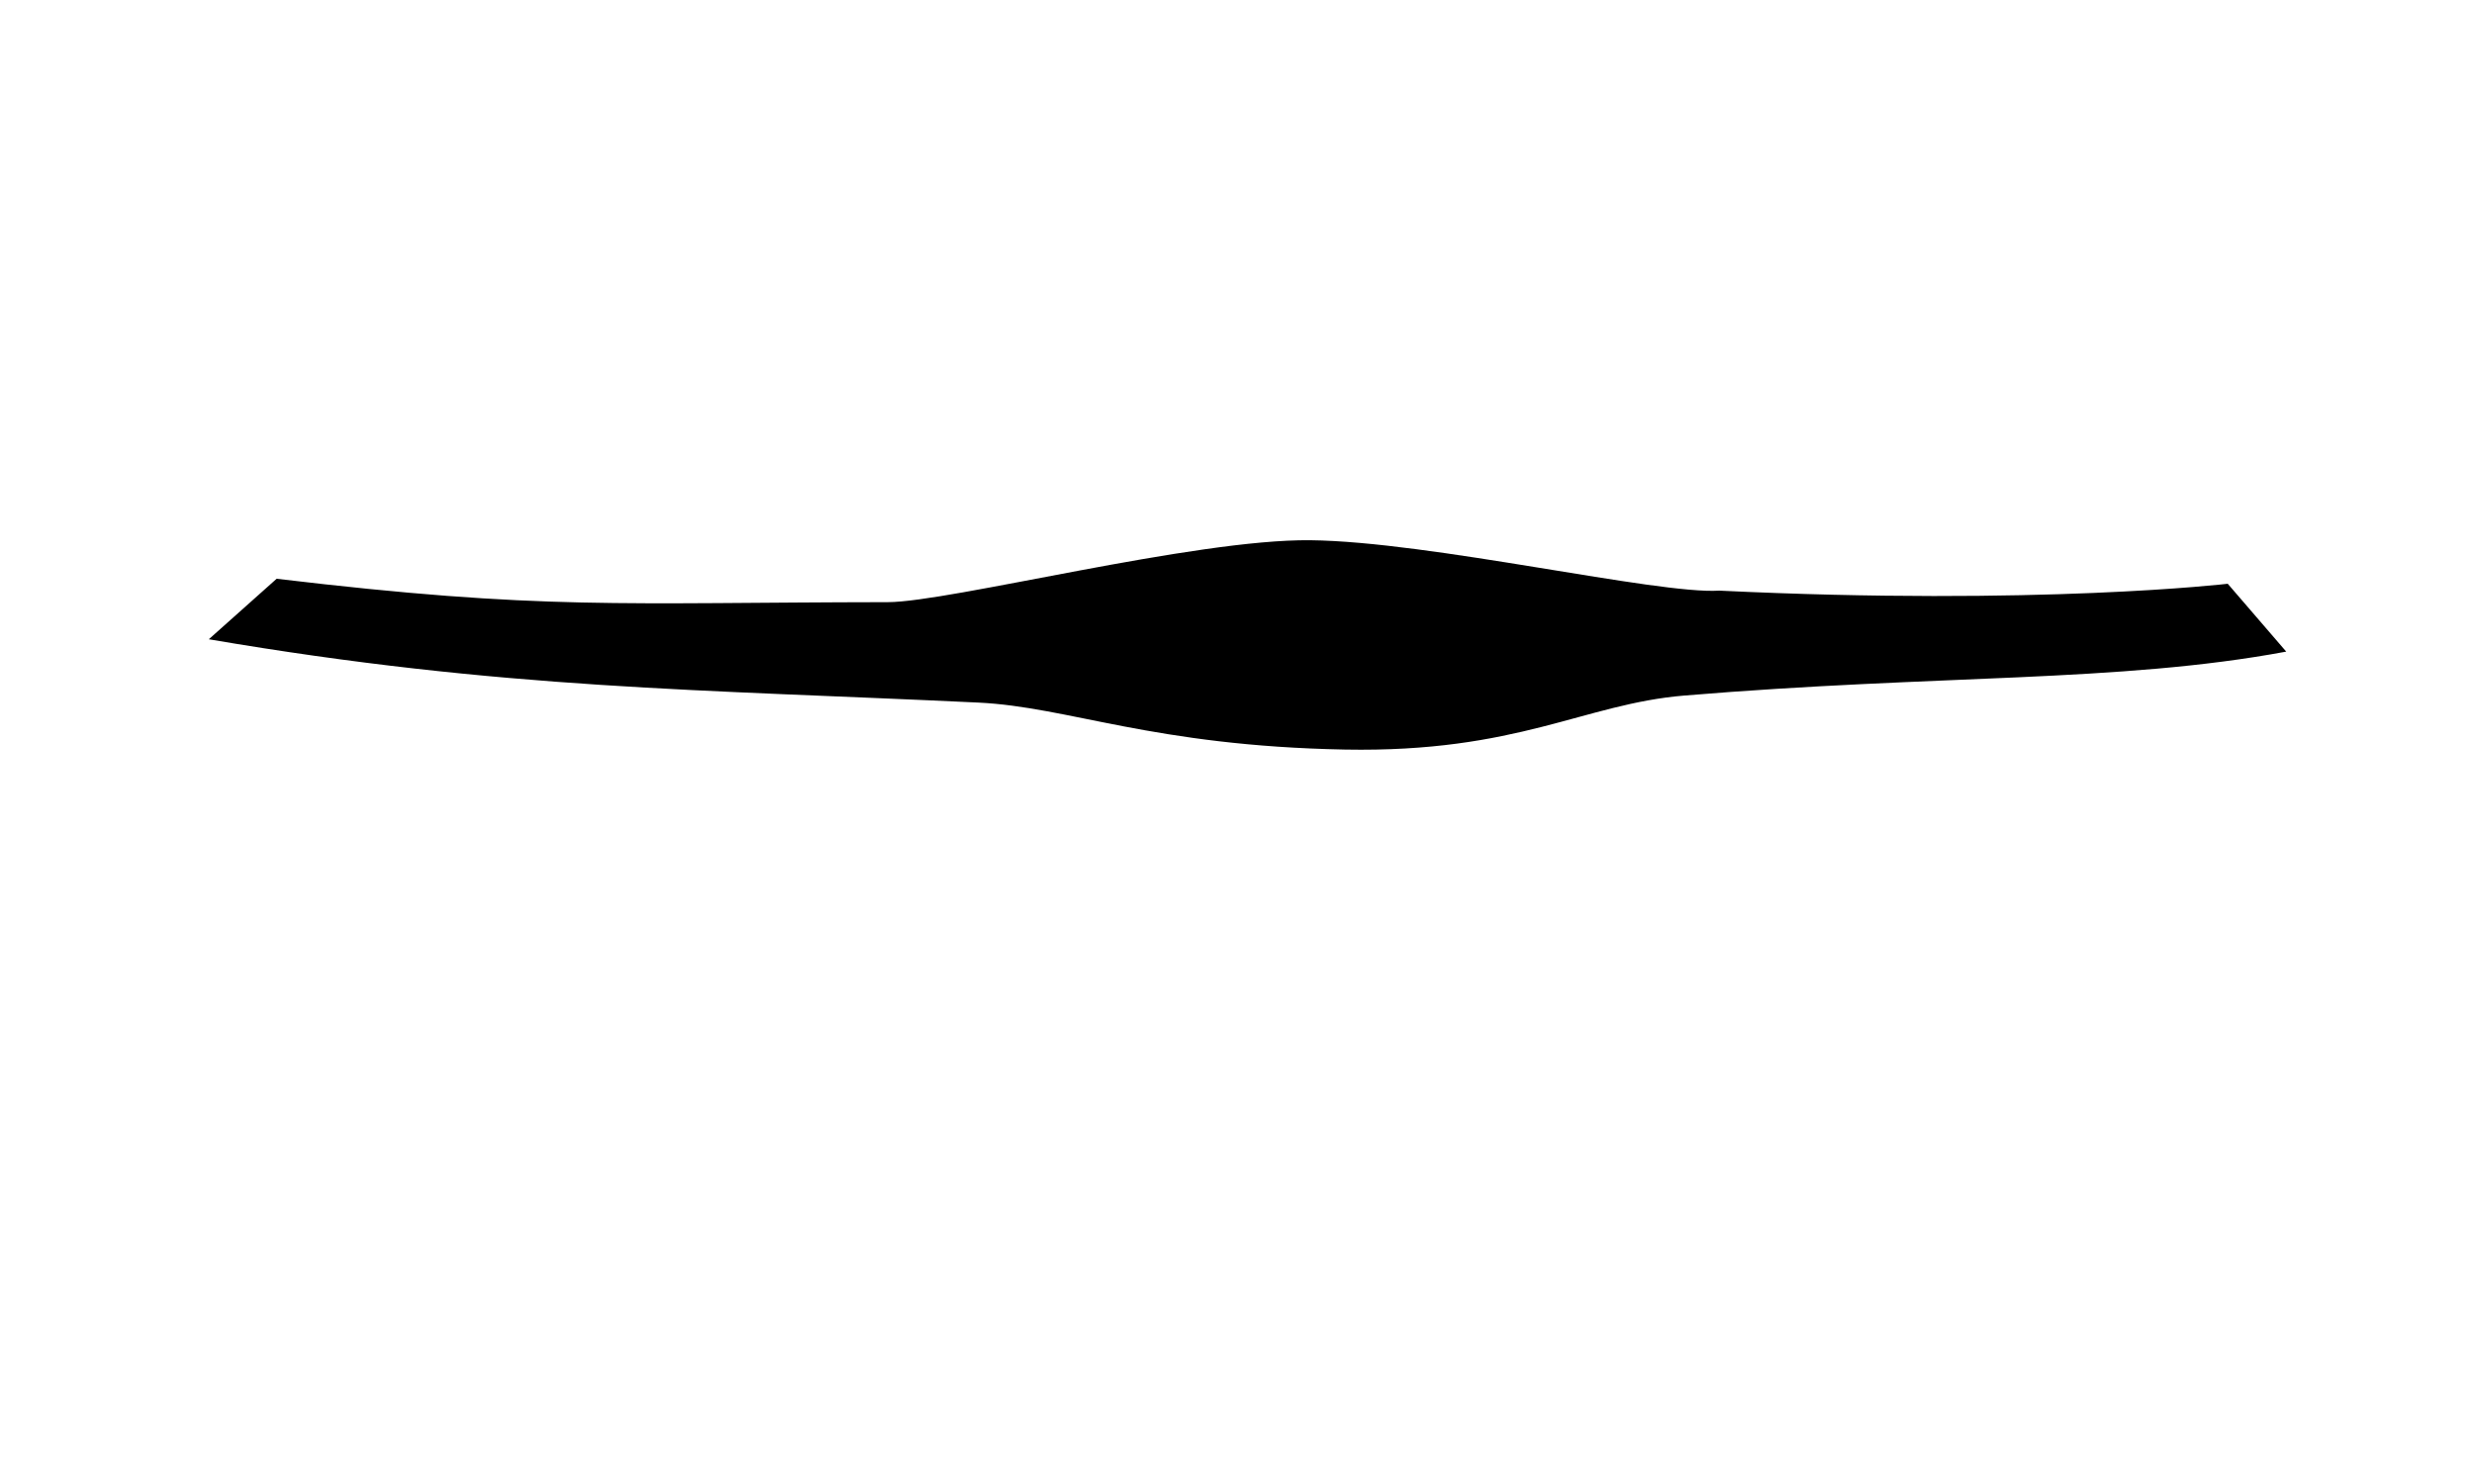 <?xml version="1.0" encoding="UTF-8" standalone="no"?>
<!-- Created with Inkscape (http://www.inkscape.org/) -->

<svg
   xmlns:dc="http://purl.org/dc/elements/1.1/"
   xmlns:cc="http://creativecommons.org/ns#"
   xmlns:rdf="http://www.w3.org/1999/02/22-rdf-syntax-ns#"
   xmlns:svg="http://www.w3.org/2000/svg"
   xmlns="http://www.w3.org/2000/svg"
   xmlns:sodipodi="http://sodipodi.sourceforge.net/DTD/sodipodi-0.dtd"
   xmlns:inkscape="http://www.inkscape.org/namespaces/inkscape"
   width="50"
   height="30"
   id="svg4873"
   version="1.1"
   inkscape:version="0.48.0 r9654"
   sodipodi:docname="body-mouth1.svg"
   inkscape:export-filename="/Users/aaxe/Documents/moralife/img/ml-graphics-sadtongue.png"
   inkscape:export-xdpi="90"
   inkscape:export-ydpi="90"
   style="display:inline">
  <defs
     id="defs4875">
    <linearGradient
       inkscape:collect="always"
       id="linearGradientLipsSadOpenAlt1-0"
       x1="28.559"
       y1="0.778"
       x2="26.707"
       y2="23.331"
       gradientUnits="userSpaceOnUse"
       gradientTransform="matrix(1,0,0,1.202,-0.427,-3.496)">
      <stop
         style="stop-color:#000000;stop-opacity:1;"
         offset="0"
         id="stop6432" />
      <stop
         style="stop-color:#000000;stop-opacity:0;"
         offset="1"
         id="stop6434" />
    </linearGradient>
    <linearGradient
       inkscape:collect="always"
       id="linearGradientLipsSadShock-0"
       x1="28.543"
       y1="1.078"
       x2="25.322"
       y2="22.347"
       gradientUnits="userSpaceOnUse"
       gradientTransform="matrix(1,0,0,1.087,0,-0.959)">
      <stop
         style="stop-color:#000000;stop-opacity:1;"
         offset="0"
         id="stop19" />
      <stop
         style="stop-color:#000000;stop-opacity:0;"
         offset="1"
         id="stop21" />
    </linearGradient>
    <linearGradient
       inkscape:collect="always"
       id="linearGradientLipsSadOpen-0"
       x1="30.611"
       y1="1.016"
       x2="28.435"
       y2="16.42"
       gradientUnits="userSpaceOnUse"
       gradientTransform="matrix(1,0,0,1.131,0,-2.865)">
      <stop
         style="stop-color:#000000;stop-opacity:1;"
         offset="0"
         id="stop3814" />
      <stop
         style="stop-color:#000000;stop-opacity:0;"
         offset="1"
         id="stop3816" />
    </linearGradient>
    <linearGradient
       inkscape:collect="always"
       id="linearGradientLipsHappyOpen-0"
       x1="25.616"
       y1="0.555"
       x2="25.616"
       y2="22.159"
       gradientUnits="userSpaceOnUse"
       gradientTransform="matrix(1.058,0,0,1.375,-1.66,-4.815)">
      <stop
         style="stop-color:#000000;stop-opacity:1;"
         offset="0"
         id="stop4112" />
      <stop
         style="stop-color:#000000;stop-opacity:0;"
         offset="1"
         id="stop4114" />
    </linearGradient>
    <linearGradient
       inkscape:collect="always"
       id="linearGradientLipsHappyOpenAlt1-0"
       x1="25.125"
       y1="2.757"
       x2="21.925"
       y2="23.158"
       gradientUnits="userSpaceOnUse"
       gradientTransform="matrix(1,0,0,1.411,0,-6.99)">
      <stop
         style="stop-color:#000000;stop-opacity:1;"
         offset="0"
         id="stop4230" />
      <stop
         style="stop-color:#000000;stop-opacity:0;"
         offset="1"
         id="stop4232" />
    </linearGradient>
    <linearGradient
       inkscape:collect="always"
       id="linearGradientTongueHappyCenter-0"
       x1="26.492"
       y1="3.508"
       x2="26.492"
       y2="24.418"
       gradientUnits="userSpaceOnUse">
      <stop
         style="stop-color:#000000;stop-opacity:1;"
         offset="0"
         id="stop4353" />
      <stop
         style="stop-color:#000000;stop-opacity:0;"
         offset="1"
         id="stop4355" />
    </linearGradient>
    <linearGradient
       inkscape:collect="always"
       id="linearGradientTongueHappyRight-0"
       x1="16.589"
       y1="11.079"
       x2="11.746"
       y2="17.92"
       gradientUnits="userSpaceOnUse">
      <stop
         style="stop-color:#000000;stop-opacity:1;"
         offset="0"
         id="stop4383" />
      <stop
         style="stop-color:#000000;stop-opacity:0;"
         offset="1"
         id="stop4385" />
    </linearGradient>
    <linearGradient
       inkscape:collect="always"
       id="linearGradientTongueHappyLeft-0"
       x1="32.256"
       y1="9.006"
       x2="46.556"
       y2="18.17"
       gradientUnits="userSpaceOnUse">
      <stop
         style="stop-color:#000000;stop-opacity:1;"
         offset="0"
         id="stop4413" />
      <stop
         style="stop-color:#000000;stop-opacity:0;"
         offset="1"
         id="stop4415" />
    </linearGradient>
    <linearGradient
       y2="16.011"
       x2="26.634"
       y1="1.371"
       x1="25.575"
       gradientUnits="userSpaceOnUse"
       id="linearGradientTongueSadCenter-0"
       inkscape:collect="always">
      <stop
         style="stop-color:#000000;stop-opacity:1;"
         offset="0"
         id="stop44" />
      <stop
         style="stop-color:#000000;stop-opacity:0;"
         offset="1"
         id="stop46" />
    </linearGradient>
    <linearGradient
       inkscape:collect="always"
       id="linearGradientTongueSadRight-0"
       x1="20.612"
       y1="3.35"
       x2="21.046"
       y2="15.198"
       gradientUnits="userSpaceOnUse">
      <stop
         style="stop-color:#000000;stop-opacity:1;"
         offset="0"
         id="stop4719" />
      <stop
         style="stop-color:#000000;stop-opacity:0;"
         offset="1"
         id="stop4721" />
    </linearGradient>
    <linearGradient
       inkscape:collect="always"
       id="linearGradientTongueSadLeft-0"
       x1="33.152"
       y1="4.49"
       x2="35.26"
       y2="15.714"
       gradientUnits="userSpaceOnUse">
      <stop
         style="stop-color:#000000;stop-opacity:1;"
         offset="0"
         id="stop4719-0" />
      <stop
         style="stop-color:#000000;stop-opacity:0;"
         offset="1"
         id="stop4721-2" />
    </linearGradient>
    <linearGradient
       id="linearGradientLipsHappyShock-0"
       gradientUnits="userSpaceOnUse"
       x1="28.207"
       y1="0.705"
       x2="25.388"
       y2="19.78"
       gradientTransform="matrix(1,0,0.014,1.208,-0.2,-0.84)">
      <stop
         style="stop-color:#000000;stop-opacity:1;"
         offset="0"
         id="stop3784" />
      <stop
         style="stop-color:#000000;stop-opacity:0;"
         offset="1"
         id="stop3786" />
    </linearGradient>
  </defs>
  <sodipodi:namedview
     id="base"
     pagecolor="#ffffff"
     bordercolor="#666666"
     borderopacity="1.0"
     inkscape:pageopacity="0.0"
     inkscape:pageshadow="2"
     inkscape:zoom="7.017675"
     inkscape:cx="13.399552"
     inkscape:cy="-0.78739495"
     inkscape:document-units="px"
     inkscape:current-layer="layerLipsSadShock"
     showgrid="false"
     inkscape:window-width="1024"
     inkscape:window-height="708"
     inkscape:window-x="-4"
     inkscape:window-y="-4"
     inkscape:window-maximized="1"
     showguides="true"
     inkscape:guide-bbox="true" />
  <g
     inkscape:groupmode="layer"
     id="layerTotal"
     inkscape:label="Total"
     style="display:inline">
    <g
       inkscape:groupmode="layer"
       id="layerLips"
       inkscape:label="Lips"
       style="display:inline">
      <g
         style="display:none"
         inkscape:label="LipsHappyShock"
         id="layerLipsHappyShock"
         inkscape:groupmode="layer">
        <path
           sodipodi:nodetypes="csssssccsssssssccssssssccssssc"
           id="path3038"
           d="M 25.316,4.031 C 22.398,3.937 22.633,4.533 21.371,4.775 C 20.322,4.976 19.619,4.754 18.344,5.604 C 16.338,6.941 14.824,8.953 13.021,10.183 C 10.545,11.873 7.882,12.713 5.909,13.993 C 5.493,14.263 5.27,15.164 5.237,15.668 C 5.2,16.24 5.694,16.615 5.747,17.165 C 9.386,25.338 14.89,27.012 20.235,27.427 C 21.029,27.526 21.513,28.008 23.864,27.999 C 25.954,27.991 25.988,27.567 26.853,27.457 C 33.773,26.576 42.317,21.824 43.486,16.497 C 43.589,16.028 44.289,15.551 44.32,15.067 C 44.351,14.588 44.103,13.906 43.673,13.651 C 40.067,11.506 37.218,9.83 34.05,6.644 C 32.918,5.505 31.145,5.194 29.45,4.834 C 28.135,4.554 28.661,4.031 25.316,4.031 z M 25.929,6.744 C 26.927,6.744 29.541,6.253 30.424,6.54 C 35.299,8.126 34.613,11.367 41.495,13.747 C 41.944,13.902 41.981,14.619 41.952,15.067 C 41.925,15.482 41.393,15.892 41.306,16.294 C 40.385,20.572 31.764,24.718 26.529,25.681 C 25.58,25.855 24.933,25.62 23.929,25.62 C 23.239,25.62 22.228,25.904 21.574,25.82 C 15.388,25.651 12.278,24.002 8.048,17.58 C 7.961,17.007 7.302,16.418 7.341,15.817 C 7.374,15.31 7.686,14.542 8.159,14.323 C 10.066,13.439 12.219,12.936 14.053,11.684 C 16.431,10.06 18.548,7.656 21.739,6.492 C 22.519,6.207 25.029,6.744 25.929,6.744 z"
           style="fill:#000000;fill-opacity:1;stroke:#000000;stroke-width:0;stroke-linejoin:miter;stroke-miterlimit:4;stroke-opacity:0;stroke-dasharray:none;display:inline"
           inkscape:connector-curvature="0" />
        <path
           sodipodi:nodetypes="cssssssssssssc"
           id="path3040"
           d="M 25.432,6.672 C 26.527,6.672 30.03,6.187 30.971,6.591 C 36.691,9.043 34.933,9.447 42.158,13.864 C 42.602,14.136 42.589,16.434 42.558,16.925 C 42.528,17.381 41.945,17.83 41.85,18.272 C 40.838,22.966 33.119,25.967 27.375,27.023 C 26.333,27.215 25.624,26.957 24.522,26.957 C 23.765,26.957 22.656,27.269 21.938,27.177 C 19.272,26.836 15.248,26.863 12.815,25.573 C 10.252,24.214 8.4,21.624 8.008,19.072 C 7.912,18.444 6.313,16.516 6.356,15.857 C 6.392,15.3 7.435,14.159 7.962,13.932 C 11.603,12.365 15.297,8.658 21.499,6.395 C 22.356,6.083 24.444,6.672 25.432,6.672 z"
           style="fill:url(#linearGradientLipsHappyShock-0);fill-opacity:1;stroke:none;display:inline"
           inkscape:connector-curvature="0" />
        <path
           id="path3042"
           d="M 23.031,11.505 C 20.376,11.95 17.989,13.177 16.793,14.703 C 15.068,16.792 16.113,19.235 18.665,20.737 C 19.842,21.469 20.543,20.891 22.207,20.694 C 22.927,20.609 23.697,20.846 25.088,20.958 C 25.587,20.998 26.577,20.631 27.307,20.641 C 28.194,20.653 28.811,21.032 29.133,20.952 C 32.568,20.147 32.709,18.896 33.006,16.758 C 33.158,15.839 32.936,14.92 32.349,14.109 C 31.497,12.881 29.746,11.935 27.636,11.531 C 25.569,12.484 25.614,13.13 25.525,13.625 C 25.429,14.157 27.722,15.624 26.675,16.387 C 25.628,17.15 24.084,17.439 22.864,16.117 C 21.643,14.795 24.16,14.387 24.315,13.654 C 24.46,12.97 24.792,12.368 23.031,11.505 z"
           style="fill:#000000;fill-opacity:1;stroke:#000000;stroke-width:0;stroke-linejoin:miter;stroke-miterlimit:4;stroke-opacity:0;stroke-dasharray:none;display:inline"
           sodipodi:nodetypes="cccsssccccszzsc"
           inkscape:connector-curvature="0" />
      </g>
      <g
         inkscape:groupmode="layer"
         id="layerLipsHappyOpenAlt1"
         inkscape:label="LipsHappyOpenAlt1"
         style="display:none">
        <path
           sodipodi:nodetypes="ccssccssscc"
           id="path2860-4-1"
           d="M 44.398,7.669 C 44.398,7.669 38.501,9.984 32.038,9.547 C 30.799,9.661 28.405,8.859 25.974,8.822 C 23.637,8.787 20.977,9.756 19.734,9.758 C 14.312,9.768 12.849,8.983 4.664,7.1 L 3.528,8.493 C 9.799,10.753 16.061,11.913 21.914,12.226 C 23.453,12.308 24.847,12.831 26.793,12.8 C 28.772,12.769 30.332,12.126 32.165,11.928 C 37.584,11.342 42.287,10.199 45.816,9.273 L 44.398,7.669 z"
           style="fill:#000000;fill-opacity:1;display:inline"
           inkscape:connector-curvature="0" />
        <path
           style="fill:#000000;fill-opacity:1;display:inline"
           d="M 30.429,25.349 C 29.246,25.838 27.813,25.132 26.579,25.318 C 25.401,25.496 24.306,25.893 23.087,25.791 C 17.464,25.319 12.351,20.466 7.539,9.077 L 6.276,9.154 C 11.042,20.693 15.09,26.299 22.85,27.697 C 24.107,27.923 25.469,28.784 26.812,28.752 C 28.15,28.72 29.363,27.68 30.624,27.329 C 38.386,25.173 42.068,17.772 44.116,8.906 L 42.503,9.964 C 40.217,17.709 35.75,22.265 30.429,25.349 z"
           id="seg-5-3-8-4"
           sodipodi:nodetypes="ccsccsssccc"
           inkscape:connector-curvature="0" />
        <path
           style="fill:url(#linearGradientLipsHappyOpenAlt1-0);fill-opacity:1;display:inline"
           d="M 7.302,9.26 C 12.24,10.629 17.114,11.388 21.741,11.632 C 23.329,11.715 24.793,12.244 26.801,12.213 C 28.841,12.182 30.455,11.52 32.344,11.319 C 36.32,10.896 39.889,10.196 42.948,9.484 C 41.133,16.176 36.686,23.566 31.378,25.724 C 30.157,26.22 28.356,25.536 27.083,25.725 C 25.868,25.905 24.303,26.187 23.045,26.083 C 17.393,25.617 12.2,20.213 7.302,9.26 z"
           id="path2860-4-1-9"
           sodipodi:nodetypes="cssscsssc"
           inkscape:connector-curvature="0" />
        <path
           style="fill:#000000;fill-opacity:1;stroke:#000000;stroke-width:0;stroke-linejoin:miter;stroke-miterlimit:4;stroke-opacity:0;stroke-dasharray:none;display:inline"
           d="M 23.2,14.401 C 21.073,14.879 19.292,16.016 18.498,17.414 C 17.278,19.426 18.548,21.78 21.008,23.227 C 22.149,23.932 22.682,23.375 24.118,23.185 C 24.74,23.103 25.45,23.332 26.69,23.439 C 27.136,23.478 27.956,23.124 28.6,23.134 C 29.383,23.146 29.979,23.512 30.25,23.435 C 33.159,22.659 33.103,21.454 33.06,19.394 C 33.062,18.509 32.734,17.623 32.102,16.842 C 31.25,15.753 29.763,14.892 28.036,14.46 C 26.031,15.578 26.183,16.328 26.174,16.901 C 26.165,17.504 28.042,18.442 27.111,19.938 C 26.22,21.369 24.447,21.056 24.059,19.545 C 23.68,18.07 24.956,17.763 24.991,16.933 C 25.025,16.133 25.269,15.431 23.2,14.401 L 23.2,14.401 z"
           id="path3236-6-2-7-1-1"
           sodipodi:nodetypes="cccsssscccsssscc"
           inkscape:connector-curvature="0" />
      </g>
      <g
         inkscape:groupmode="layer"
         id="layerLipsHappyOpen"
         inkscape:label="LipsHappyOpen"
         style="display:none">
        <path
           style="fill:#000000;fill-opacity:1;display:inline"
           d="M 33.271,14.251 C 31.959,14.362 29.426,13.582 26.854,13.546 C 24.382,13.511 21.538,14.746 20.253,14.458 C 14.868,13.252 8.753,11.758 4.074,5.546 L 2.626,6.579 L 5.566,10.16 C 18.666,38.265 40.292,28.536 45.439,9.571 C 46.085,8.608 46.258,8.143 46.773,7.058 L 44.633,5.409 C 41.864,12.161 38.738,13.356 33.271,14.251 z M 8.032,12.212 C 19.738,21.809 34.663,19.704 42.603,12.673 C 40.393,18.09 35.039,23.543 30.312,25.343 C 29.06,25.819 27.69,24.665 26.421,24.847 C 25.175,25.025 23.791,25.536 22.501,25.437 C 17.126,25.022 12.84,21.189 8.032,12.212 z"
           id="seg-84-2-0"
           sodipodi:nodetypes="csscccccccccsssc"
           inkscape:connector-curvature="0" />
        <path
           style="fill:url(#linearGradientLipsHappyOpen-0);fill-opacity:1;display:inline"
           d="M 7.671,11.665 C 19.705,21.586 35.049,19.41 43.212,12.141 C 40.94,17.741 36.967,23.59 32.107,25.45 C 30.82,25.943 29.159,24.691 27.816,24.879 C 26.535,25.058 24.385,26.159 23.059,26.056 C 17.534,25.627 12.614,20.945 7.671,11.665 z"
           id="seg-84-2-0-1"
           sodipodi:nodetypes="ccsssc"
           inkscape:connector-curvature="0" />
      </g>
      <g
         inkscape:groupmode="layer"
         id="layerLipsHappyAlt1"
         inkscape:label="LipsHappyAlt1"
         style="display:none">
        <path
           style="fill:#000000;fill-opacity:1;display:inline"
           d="M 44.478,9.318 C 42.551,14.596 39.688,18.784 33.941,20.485 C 32.629,20.873 30.768,19.822 27.821,19.874 C 24.873,19.926 22.765,20.756 21.413,20.674 C 15.176,20.3 11.033,17.659 5.695,8.613 L 4.616,10.07 C 9.452,18.137 15.472,22.401 21.459,23.871 C 23.624,24.402 25.786,24.568 27.885,24.416 C 30.134,24.253 32.312,23.725 34.348,22.891 C 40.081,20.543 44.688,15.767 46.588,9.873 L 44.478,9.318 z"
           id="seg-5-3-8"
           sodipodi:nodetypes="cszsccssscc"
           inkscape:connector-curvature="0" />
      </g>
      <g
         inkscape:groupmode="layer"
         id="layerLipsHappySilly"
         inkscape:label="LipsHappySilly"
         style="display:none">
        <path
           sodipodi:nodetypes="ccccccssscc"
           id="path13217-2-9"
           d="M 44.844,8.418 C 43.436,11.889 39.414,14.382 35.641,16.433 C 32.538,16.973 29.599,15.453 26.516,15.249 C 23.338,15.239 20.489,17.161 17.327,16.915 C 13.197,15.181 7.484,12.742 4.005,7.435 L 3.114,8.809 C 6.803,14.347 12.847,16.921 17.382,18.791 C 20.831,20.214 23.844,18.718 27.202,18.451 C 30.395,18.197 34.053,20.068 36.72,18.616 C 40.913,16.332 45.544,13.225 47.057,9.004 L 44.844,8.418 z"
           style="fill:#000000;fill-opacity:1;display:inline"
           inkscape:connector-curvature="0" />
      </g>
      <g
         inkscape:groupmode="layer"
         id="layerLipsHappy"
         inkscape:label="LipsHappy"
         style="display:none">
        <path
           style="fill:#000000;fill-opacity:1;display:inline"
           d="M 45.204,9.696 C 42.095,13.368 39.606,15.33 33.287,16.244 C 32.048,16.324 29.654,15.756 27.223,15.73 C 24.886,15.705 22.198,16.603 20.983,16.394 C 15.893,15.516 10.114,14.43 5.691,9.912 L 4.321,10.664 C 8.881,15.249 14.435,17.827 20.018,18.891 C 22.503,19.364 24.994,19.538 27.405,19.455 C 29.645,19.377 31.816,19.079 33.851,18.594 C 39.708,17.197 44.43,14.254 46.387,10.598 L 45.204,9.696 z"
           id="seg-1"
           sodipodi:nodetypes="ccssccssscc"
           inkscape:connector-curvature="0" />
      </g>
      <g
         inkscape:groupmode="layer"
         id="layerLipsHappySmirk"
         inkscape:label="LipsHappySmirk"
         style="display:none">
        <path
           style="fill:#000000;fill-opacity:1;display:inline"
           d="M 43.598,8.766 C 42.528,13.657 41.085,16.397 32.997,18.25 C 31.653,18.558 28.766,18.334 26.056,18.729 C 23.45,19.109 20.826,20.594 19.392,20.569 C 13.387,20.467 12.787,21.47 5.804,20.089 L 4.584,21.178 C 10.002,22.46 15.234,23.066 20.043,23.057 C 22.525,23.053 24.894,22.885 27.117,22.563 C 29.523,22.214 31.758,21.683 33.781,20.982 C 40.176,18.767 44.447,14.849 45.274,9.578 L 43.598,8.766 z"
           id="seg-7-2-4"
           sodipodi:nodetypes="ccssccssscc"
           inkscape:connector-curvature="0" />
      </g>
      <g
         style="display:none"
         inkscape:label="LipsNormalHappy"
         id="layerLipsNormalHappy"
         inkscape:groupmode="layer">
        <path
           inkscape:connector-curvature="0"
           style="fill:#000000;fill-opacity:1;display:inline"
           d="M 45.023,10.787 C 45.023,10.787 41.208,12.709 34.746,12.327 C 33.506,12.426 28.912,11.101 26.481,11.068 C 24.145,11.037 19.186,12.612 17.943,12.614 C 12.521,12.623 12.891,12.45 5.289,10.289 L 3.918,11.799 C 9.879,13.677 14.168,14.79 19.769,15.12 C 21.609,15.228 23.292,16.201 27.183,16.292 C 30.679,16.372 32.011,15.152 34.04,14.944 C 39.184,14.415 42.819,13.258 46.205,12.481 L 45.023,10.787 z"
           id="path3136"
           sodipodi:nodetypes="ccssccssscc" />
      </g>
      <g
         inkscape:groupmode="layer"
         id="layerLipsNormal"
         inkscape:label="LipsNormal"
         style="display:inline">
        <path
           sodipodi:nodetypes="ccssccssscc"
           id="path2860-4"
           d="M 45.023,11.801 C 45.023,11.801 41.208,12.25 34.746,11.94 C 33.506,12.02 28.912,10.947 26.481,10.921 C 24.145,10.895 19.186,12.171 17.943,12.173 C 12.521,12.18 10.976,12.342 5.591,11.7 L 4.22,12.923 C 10.182,13.941 14.168,13.936 19.769,14.203 C 21.609,14.291 23.292,15.079 27.183,15.153 C 30.679,15.217 32.011,14.229 34.04,14.061 C 39.184,13.632 42.819,13.803 46.205,13.173 z"
           style="fill:#000000;fill-opacity:1;display:inline"
           inkscape:connector-curvature="0" />
      </g>
      <g
         style="display:none"
         inkscape:label="LipsNormalSad"
         id="layerLipsNormalSad"
         inkscape:groupmode="layer">
        <path
           inkscape:connector-curvature="0"
           style="fill:#000000;fill-opacity:1;display:inline"
           d="M 45.023,14.753 C 45.023,14.753 41.208,13.196 34.746,13.505 C 33.506,13.425 28.912,14.499 26.481,14.525 C 24.145,14.55 19.186,13.274 17.943,13.272 C 12.521,13.265 12.891,13.405 5.289,15.156 L 3.918,13.933 C 9.879,12.411 14.168,11.51 19.769,11.242 C 21.609,11.154 23.292,10.366 27.183,10.292 C 30.679,10.228 32.011,11.216 34.04,11.385 C 39.184,11.813 42.819,12.751 46.205,13.381 L 45.023,14.753 z"
           id="path3132"
           sodipodi:nodetypes="ccssccssscc" />
      </g>
      <g
         inkscape:groupmode="layer"
         id="layerLipsSadSilly"
         inkscape:label="LipsSadSilly"
         style="display:none">
        <path
           style="fill:#000000;fill-opacity:1;display:inline"
           d="M 45.079,19.131 C 43.671,15.66 39.027,12.551 35.253,10.499 C 32.275,9.531 29.533,11.599 26.607,11.433 C 23.552,11.317 21.073,9.98 18.128,10.635 C 13.998,12.37 7.033,15.44 3.553,20.747 L 2.414,19.289 C 6.102,13.752 12.543,10.594 17.078,8.724 C 20.527,7.302 23.54,8.464 26.898,8.731 C 30.091,8.985 33.749,7.114 36.416,8.566 C 40.609,10.85 45.53,14.241 47.042,18.462 L 45.079,19.131 z"
           id="seg-5-4-6-9-8-8"
           sodipodi:nodetypes="ccccccssscc"
           inkscape:connector-curvature="0" />
      </g>
      <g
         style="display:none"
         inkscape:label="LipsSadSmirk"
         id="layerLipsSadSmirk"
         inkscape:groupmode="layer">
        <path
           sodipodi:nodetypes="cssccsssccc"
           id="path3089"
           d="M 32.477,11.748 C 31.132,11.534 28.331,11.938 25.641,11.726 C 23.055,11.521 20.339,10.238 18.94,10.354 C 13.078,10.839 12.39,9.897 5.7,11.697 L 4.398,10.71 C 9.504,9.127 14.5,8.202 19.154,7.89 C 21.655,7.723 24.383,7.206 27.372,7.428 C 30.296,7.645 30.744,8.442 32.714,8.958 C 39.326,10.689 43.998,14.272 45.355,19.44 L 43.798,20.342 C 42.184,14.435 37.983,12.996 32.477,11.748 z"
           style="fill:#000000;fill-opacity:1;display:inline"
           inkscape:connector-curvature="0" />
      </g>
      <g
         style="display:none"
         inkscape:label="LipsSad"
         id="layerLipsSad"
         inkscape:groupmode="layer">
        <path
           sodipodi:nodetypes="cscssscccsccccc"
           id="path18041"
           d="M 5.931,17.795 C 7.82,14.561 16.533,9.168 21.306,10.509 C 22.256,10.776 22.657,10.889 23.948,11.142 C 24.601,11.263 25.261,11.388 26.922,11.331 C 28.63,11.272 29.133,11.214 30.071,11.041 C 30.935,10.882 31.311,10.786 32.077,10.553 C 36.263,9.279 40.045,13.327 44.493,17.366 L 46.002,16.475 C 41.322,12.291 38.363,9.46 32.811,8.52 C 30.958,7.865 28.92,7.584 26.861,7.582 C 24.535,7.581 22.183,7.934 20.043,8.506 C 12.946,9.453 6.787,12.862 4.706,16.924 L 5.931,17.795 L 5.931,17.795 L 5.931,17.795 z"
           style="fill:#000000;fill-opacity:1;display:inline"
           inkscape:connector-curvature="0" />
      </g>
      <g
         inkscape:groupmode="layer"
         id="layerLipsSadAlt1"
         inkscape:label="LipsSadAlt1"
         style="display:none">
        <path
           style="fill:#000000;fill-opacity:1;display:inline"
           d="M 3.702,19.503 C 5.592,16.269 15.535,9.635 20.309,10.976 C 22.141,11.594 24.715,11.908 26.632,11.917 C 28.393,11.943 30.807,11.601 32.493,11.138 C 36.679,9.864 40.902,13.205 45.35,17.244 L 46.858,16.353 C 42.179,12.169 38.073,9.261 32.521,8.321 C 28.318,6.054 25.364,6.442 19.752,8.307 C 12.655,9.254 4.558,14.569 2.477,18.631 L 3.702,19.503 L 3.702,19.503 L 3.702,19.503 z"
           id="seg-0-1-7"
           sodipodi:nodetypes="cccccccccccc"
           inkscape:connector-curvature="0" />
      </g>
      <g
         inkscape:groupmode="layer"
         id="layerLipsSadOpen"
         inkscape:label="LipsSadOpen"
         style="display:none">
        <path
           style="fill:#000000;fill-opacity:1;display:inline"
           d="M 31.868,13.092 C 30.628,13.001 28.161,12.982 25.73,13.012 C 23.393,13.04 20.778,12.685 19.563,12.921 C 14.473,13.913 9.197,16.785 4.775,21.894 L 3.373,20.19 C 4.219,19.227 5.099,18.342 6.007,17.532 C 9.757,9.134 14.437,3.551 22.51,2.305 C 23.605,2.229 24.549,1.209 27.553,1.368 C 30.007,1.498 30.926,2.424 31.841,2.862 C 35.97,4.841 41.924,11.076 43.841,17.729 C 44.406,18.4 44.969,19.394 45.438,20.264 L 43.784,21.683 C 41.172,15.873 37.316,14.041 31.868,13.092 z M 41.16,15.177 C 39.071,10.722 35.222,6.445 30.754,4.965 C 29.571,4.573 28.239,5.193 27.005,5.044 C 25.827,4.901 24.732,4.355 23.513,4.437 C 18.433,4.779 13.028,8.173 8.483,15.556 C 19.301,8.566 30.295,9.058 41.16,15.177 z"
           id="seg-84-2-6-1"
           sodipodi:nodetypes="cssccccssccccccsccc"
           inkscape:connector-curvature="0" />
        <path
           style="fill:url(#linearGradientLipsSadOpen-0);fill-opacity:1;display:inline"
           d="M 7.237,17.053 C 19.091,8.597 34.289,10.263 42.33,16.459 C 40.092,11.686 35.624,6.092 30.837,4.507 C 29.569,4.087 28.434,5.099 27.105,5.023 C 25.843,4.951 24.741,4.286 23.435,4.374 C 17.992,4.901 13.27,7.892 7.403,16.206 z"
           id="seg-84-2-6-1-8"
           sodipodi:nodetypes="cscsccc"
           inkscape:connector-curvature="0" />
      </g>
      <g
         inkscape:groupmode="layer"
         id="layerLipsSadOpenAlt1"
         inkscape:label="LipsSadOpenAlt1"
         style="display:none">
        <path
           style="fill:#000000;fill-opacity:1;display:inline"
           d="M 43.614,14.015 C 42.189,18.272 39.258,23.313 35.436,25.829 C 32.421,27.016 29.643,24.48 26.681,24.683 C 23.587,24.825 20.211,26.815 17.228,26.012 C 13.046,23.884 8.93,19.768 5.406,13.258 L 4.251,13.821 C 7.987,20.613 12.356,25.395 16.947,27.689 C 20.44,29.433 23.492,27.599 26.891,27.271 C 30.125,26.96 33.83,29.255 36.53,27.474 C 40.776,24.673 44.071,18.386 45.602,13.209 L 43.614,14.015 z"
           id="seg-5-4-6-5"
           sodipodi:nodetypes="ccccccssscc"
           inkscape:connector-curvature="0" />
        <path
           style="fill:#000000;fill-opacity:1;display:inline"
           d="M 5.712,15.334 C 7.601,11.448 16.314,4.966 21.087,6.578 C 22.038,6.898 22.438,7.034 23.73,7.339 C 24.382,7.484 25.042,7.634 26.704,7.566 C 28.412,7.495 28.914,7.426 29.852,7.218 C 30.716,7.027 31.093,6.91 31.858,6.631 C 36.044,5.1 39.826,9.964 44.274,14.818 L 45.699,13.247 C 41.02,8.219 37.978,4.624 32.426,3.494 C 28.481,1.818 23.777,2.183 19.74,3.477 C 12.644,4.615 6.318,8.804 4.237,13.686 L 5.712,15.334 L 5.712,15.334 L 5.712,15.334 z"
           id="seg-0-4-8-5"
           sodipodi:nodetypes="cscssscccccccc"
           inkscape:connector-curvature="0" />
        <path
           style="fill:url(#linearGradientLipsSadOpenAlt1-0);fill-opacity:1;display:inline"
           d="M 19.004,6.118 C 19.724,6.087 20.386,6.182 21.001,6.389 C 21.981,6.72 22.409,6.85 23.741,7.163 C 24.414,7.313 25.089,7.466 26.802,7.395 C 28.563,7.323 29.089,7.261 30.057,7.047 C 30.947,6.85 31.33,6.716 32.119,6.428 C 36.205,4.935 39.927,9.371 44.203,14.088 C 42.727,18.464 39.752,23.614 35.825,26.198 C 32.715,27.421 29.824,24.828 26.77,25.037 C 23.58,25.183 20.114,27.219 17.038,26.391 C 13.029,24.353 9.086,20.506 5.63,14.591 C 7.915,11.105 14.337,6.323 19.004,6.118 z"
           id="seg-5-4-6-5-4"
           sodipodi:nodetypes="cssssscccccc"
           inkscape:connector-curvature="0" />
        <path
           style="fill:#000000;fill-opacity:1;stroke:#000000;stroke-width:0;stroke-linejoin:miter;stroke-miterlimit:4;stroke-opacity:0;stroke-dasharray:none;display:inline"
           d="M 22.698,11.244 C 20.085,11.775 17.897,13.04 16.922,14.596 C 15.424,16.833 16.984,19.452 20.006,21.061 C 21.407,21.846 22.062,21.226 23.826,21.015 C 24.591,20.924 25.463,21.178 26.986,21.298 C 27.533,21.341 28.541,20.947 29.332,20.958 C 30.294,20.972 31.025,21.378 31.359,21.293 C 34.932,20.43 34.864,19.089 34.81,16.798 C 34.813,15.813 34.411,14.828 33.634,13.96 C 32.587,12.747 30.76,11.79 28.64,11.31 C 26.176,12.553 26.363,13.387 26.352,14.025 C 26.341,14.695 28.883,15.526 27.374,16.87 C 26.658,17.449 24.925,17.689 24.098,16.53 C 23.46,15.373 24.855,14.984 24.899,14.06 C 24.941,13.171 25.241,12.39 22.698,11.244 z"
           id="path3236-6-2-7-8"
           inkscape:connector-curvature="0" />
      </g>
      <g
         inkscape:groupmode="layer"
         id="layerLipsSadShock"
         inkscape:label="LipsSadShock"
         style="display:none">
        <path
           style="fill:#000000;fill-opacity:1;stroke:#000000;stroke-width:0;stroke-linejoin:miter;stroke-miterlimit:4;stroke-opacity:0;stroke-dasharray:none;display:inline"
           d="M 27.672,2.225 C 24.553,2.122 24.737,2.781 23.356,3.049 C 22.208,3.271 21.09,3.58 20.015,3.965 C 14.626,5.898 8.294,9.763 6.987,14.346 C 6.834,14.885 6.168,15.641 6.075,16.198 C 5.969,16.831 6.457,17.246 6.449,17.855 C 6.405,21.522 6.434,25.906 9.766,27.376 C 11.907,28.321 16.966,27.764 19.54,28.102 C 20.38,28.212 20.843,28.744 23.366,28.735 C 25.607,28.725 25.692,28.257 26.632,28.136 C 30.365,27.652 34.178,26.498 37.3,24.737 C 40.467,22.951 42.923,20.541 43.862,17.574 C 44.026,17.055 44.832,16.527 44.921,15.991 C 45.009,15.462 44.38,14.939 44.389,14.426 C 44.49,8.978 38.333,4.531 32.012,3.113 C 30.634,2.804 31.258,2.225 27.672,2.225 z M 28.017,5.226 C 29.088,5.226 31.947,4.683 32.861,5 C 37.906,6.754 40.284,9.217 42.043,14.531 C 42.197,14.994 42.464,15.497 42.381,15.991 C 42.305,16.451 41.688,16.904 41.549,17.349 C 40.871,19.516 38.856,21.325 36.321,22.751 C 33.321,24.44 29.591,25.594 26.489,26.171 C 25.451,26.364 24.785,26.104 23.707,26.104 C 22.968,26.104 21.851,26.418 21.159,26.325 C 18.59,25.982 13.373,26.579 11.13,25.278 C 8.767,23.908 8.511,20.728 8.394,18.155 C 8.366,17.522 7.727,16.871 7.838,16.206 C 7.931,15.645 8.583,15.051 8.887,14.553 C 11.597,10.103 17.256,7.228 23.554,4.947 C 24.423,4.632 27.052,5.226 28.017,5.226 z"
           id="path11758-5"
           sodipodi:nodetypes="cssssssssssssssccsssssssssssssc"
           inkscape:connector-curvature="0" />
        <path
           style="fill:url(#linearGradientLipsSadShock-0);fill-opacity:1;stroke:none;display:inline"
           d="M 28.919,4.675 C 30.093,4.675 33.231,4.078 34.233,4.427 C 39.769,6.351 42.378,9.054 44.309,14.884 C 44.477,15.392 44.77,15.944 44.68,16.487 C 44.596,16.991 43.919,17.488 43.766,17.976 C 42.963,20.545 39.591,21.801 36.493,23.419 C 33.329,25.071 30.414,27.066 27.241,27.656 C 26.103,27.868 25.372,27.582 24.19,27.582 C 23.379,27.582 22.153,27.927 21.394,27.825 C 18.575,27.448 14.257,27.478 11.796,26.051 C 9.204,24.548 7.515,21.684 7.388,18.861 C 7.356,18.166 6.655,17.451 6.777,16.722 C 6.88,16.106 7.595,15.455 7.928,14.909 C 10.902,10.026 17.111,6.871 24.021,4.368 C 24.975,4.022 27.859,4.675 28.919,4.675 z"
           id="path11758-5-8"
           sodipodi:nodetypes="csssssssssssssc"
           inkscape:connector-curvature="0" />
        <path
           style="fill:#000000;fill-opacity:1;stroke:#000000;stroke-width:0;stroke-linejoin:miter;stroke-miterlimit:4;stroke-opacity:0;stroke-dasharray:none;display:inline"
           d="M 24.657,10.983 C 21.929,11.439 19.353,12.694 17.925,14.255 C 15.882,16.391 16.563,18.891 18.897,20.427 C 19.966,21.176 20.755,20.584 22.453,20.383 C 23.188,20.296 23.924,20.539 25.301,20.653 C 25.796,20.694 26.843,20.318 27.574,20.328 C 28.461,20.341 29.023,20.729 29.357,20.647 C 32.922,19.823 33.25,18.544 33.869,16.357 C 34.159,15.416 34.074,14.477 33.608,13.647 C 32.938,12.391 31.325,11.423 29.27,11.011 C 27.055,11.985 27.003,12.646 26.839,13.152 C 26.664,13.697 28.503,14.552 27.694,15.722 C 26.886,16.892 23.955,16.548 23.847,15.186 C 23.738,13.824 25.357,13.931 25.622,13.182 C 25.87,12.483 26.293,11.866 24.657,10.983 z"
           id="path3236-8-2-6-9"
           sodipodi:nodetypes="cccsssccccszzsc"
           inkscape:connector-curvature="0" />
      </g>
    </g>
    <g
       inkscape:groupmode="layer"
       id="layerTongue"
       inkscape:label="Tongue"
       style="display:inline">
      <g
         inkscape:groupmode="layer"
         id="layerTongueHappyLeft"
         inkscape:label="TongueHappyLeft"
         style="display:none">
        <path
           style="fill:#ff172b;fill-opacity:1;display:inline"
           d="M 45.245,11.346 C 47.546,17.183 48.208,21.262 45.014,23.11 C 41.915,24.901 35.9,25.879 27.734,18.394 C 35.691,18.326 41.943,15.437 45.245,11.346 z"
           id="colorPathTongueHappyLeft"
           sodipodi:nodetypes="cscc"
           inkscape:connector-curvature="0" />
        <path
           style="fill:#000000;fill-opacity:1;display:inline"
           d="M 45.169,11.528 C 47.562,17.384 47.799,20.996 44.688,22.8 C 41.591,24.595 36.363,26.267 27.24,17.937 L 25.509,17.202 C 44.601,34.507 51.912,24.657 45.934,10.898 L 45.169,11.528 z"
           id="seg-5-5-3"
           sodipodi:nodetypes="cccccc"
           inkscape:connector-curvature="0" />
        <path
           style="fill:#000000;fill-opacity:1;display:inline"
           d="M 41.635,20.192 C 42.434,21.325 43.006,22.818 42.452,24.627 L 43.275,24.579 C 44.407,20.779 41.99,17.935 39.855,18.19 L 39.114,18.659 C 40.502,18.749 40.743,19.259 41.635,20.192 z"
           id="pathLayerTongueHappyLeft"
           sodipodi:nodetypes="cccccc"
           inkscape:connector-curvature="0" />
        <path
           style="fill:url(#linearGradientTongueHappyLeft-0);fill-opacity:1;display:inline"
           d="M 45.186,11.226 C 47.377,17.164 47.532,21.144 44.489,23.024 C 41.537,24.846 35.513,26.182 27.674,18.401 C 35.02,18.159 42.04,15.387 45.186,11.226 z"
           id="gradientPathTongueHappyLeft"
           sodipodi:nodetypes="cscc"
           inkscape:connector-curvature="0" />
      </g>
      <g
         inkscape:groupmode="layer"
         id="layerTongueHappyRight"
         inkscape:label="TongueHappyRight"
         style="display:none">
        <path
           style="fill:#ff172b;fill-opacity:1;display:inline"
           d="M 5.793,11.662 C 10.855,16.503 16.577,18.538 22.483,19.248 C 14.102,26.97 9.174,25.19 6.191,23.284 C 3.131,21.326 3.583,17.853 5.793,11.662 z"
           id="colorPathLayerTongueHappyRight"
           sodipodi:nodetypes="ccsc"
           inkscape:connector-curvature="0" />
        <path
           style="fill:#000000;fill-opacity:1;display:inline"
           d="M 6.066,11.528 C 3.672,17.384 3.435,20.996 6.546,22.8 C 9.643,24.595 14.872,26.267 23.994,17.937 L 25.725,17.202 C 6.634,34.507 -0.678,24.657 5.301,10.898 L 6.066,11.528 z"
           id="seg-5-5-8-0"
           sodipodi:nodetypes="cccccc"
           inkscape:connector-curvature="0" />
        <path
           style="fill:#000000;fill-opacity:1;display:inline"
           d="M 9.577,19.656 C 8.778,20.789 8.206,22.283 8.76,24.092 L 7.711,24.043 C 6.58,20.243 9.08,17.65 11.215,17.905 L 12.182,18.374 C 10.793,18.463 10.469,18.723 9.577,19.656 z"
           id="seg-8-1-8-0"
           sodipodi:nodetypes="cccccc"
           inkscape:connector-curvature="0" />
        <path
           style="fill:url(#linearGradientTongueHappyRight-0);fill-opacity:1;display:inline"
           d="M 5.876,11.662 C 10.939,16.451 16.66,18.464 22.566,19.166 C 14.186,26.806 9.257,25.044 6.275,23.159 C 3.215,21.222 3.666,17.787 5.876,11.662 z"
           id="seg-5-5-8-0-1-0"
           sodipodi:nodetypes="ccsc"
           inkscape:connector-curvature="0" />
      </g>
      <g
         inkscape:groupmode="layer"
         id="layerTongueHappyCenter"
         inkscape:label="TongueHappyCenter"
         style="display:none">
        <path
           style="fill:#ff172b;fill-opacity:1;display:inline"
           d="M 36.367,17.787 C 35.92,23.862 34.476,26.51 30.78,27.315 C 27.083,28.12 21.508,28.152 16.7,17.983 C 23.606,18.804 30.238,18.44 36.367,17.787 z"
           id="seg-5-5-45-6-0"
           sodipodi:nodetypes="cscc"
           inkscape:connector-curvature="0" />
        <path
           style="fill:#000000;fill-opacity:1;display:inline"
           d="M 26.333,21.28 C 27.312,21.488 28.197,22.674 28.458,23.966 C 28.717,25.252 28.568,26.81 27.115,28.34 L 28.22,28.49 C 31.24,25.267 29.866,21.388 27.562,21.014 L 26.333,21.28 z"
           id="seg-8-1-5-1"
           sodipodi:nodetypes="cccccc"
           inkscape:connector-curvature="0" />
        <path
           style="fill:#000000;fill-opacity:1;display:inline"
           d="M 36.229,17.661 C 35.833,23.813 34.431,26.428 30.717,27.22 C 27.02,28.007 21.389,28.068 16.616,17.678 L 15.566,17.085 C 25.023,37.651 37.333,28.55 37.226,17.293 L 36.229,17.661 L 36.229,17.661 z"
           id="seg-5-5-45-6"
           sodipodi:nodetypes="ccccccc"
           inkscape:connector-curvature="0" />
        <path
           style="fill:url(#linearGradientTongueHappyCenter-0);fill-opacity:1;display:inline"
           d="M 36.492,17.829 C 36.045,24.08 34.601,26.804 30.905,27.633 C 27.208,28.46 21.633,28.494 16.825,18.03 C 23.898,18.104 30.28,18.244 36.492,17.829 z"
           id="seg-5-5-45-6-0-3"
           sodipodi:nodetypes="cscc"
           inkscape:connector-curvature="0" />
      </g>
      <g
         inkscape:groupmode="layer"
         id="layerTongueSadLeft"
         inkscape:label="TongueSadLeft"
         style="display:none">
        <path
           sodipodi:nodetypes="cccccc"
           id="path3117-1-9-0"
           d="M 43.862,15.486 C 40.475,20.057 37.905,21.31 34.999,21.53 C 31.207,21.122 27.154,15.892 26.91,10.008 L 26.019,10.105 C 27.052,27.263 40.404,24.817 44.626,16.301 L 43.862,15.486 z"
           style="fill:#000000;fill-opacity:1;display:inline"
           inkscape:connector-curvature="0" />
        <path
           style="fill:#ff172b;fill-opacity:1;display:inline"
           d="M 33.508,10.023 C 31.36,9.92 29.066,10.699 26.846,11.084 C 27.555,16.626 31.423,21.309 35.045,21.7 C 37.978,21.477 40.422,20.215 43.815,15.684 C 40.697,13.112 37.352,11.287 34.661,10.152 C 34.283,10.067 33.896,10.042 33.508,10.023 z"
           id="path3117-1-9-2-3"
           sodipodi:nodetypes="cccccc"
           inkscape:connector-curvature="0" />
        <path
           sodipodi:nodetypes="cccccc"
           id="path3119-7-3-8"
           d="M 35.841,17.643 C 35.442,18.904 34.567,20.3 32.604,21.305 L 33.517,21.549 C 37.617,19.421 37.903,15.37 36.137,14.378 L 35.337,14.567 C 36.271,15.489 36.002,16.469 35.841,17.643 z"
           style="fill:#000000;fill-opacity:1;display:inline"
           inkscape:connector-curvature="0" />
        <path
           style="fill:url(#linearGradientTongueSadLeft-0);fill-opacity:1;display:inline"
           d="M 33.812,9.881 C 31.665,9.778 28.871,10.557 26.65,10.942 C 27.36,16.484 30.445,21.309 34.067,21.7 C 39.422,21.762 40.476,20.239 43.869,15.709 C 40.751,13.137 37.656,11.145 34.965,10.009 C 34.588,9.925 34.201,9.899 33.812,9.881 z"
           id="path3117-1-9-2-5-2"
           sodipodi:nodetypes="cccccc"
           inkscape:connector-curvature="0" />
      </g>
      <g
         inkscape:groupmode="layer"
         id="layerTongueSadRight"
         inkscape:label="TongueSadRight"
         style="display:none">
        <path
           sodipodi:nodetypes="cccccc"
           id="path3117-1-9"
           d="M 8.018,15.526 C 11.405,20.097 13.974,21.35 16.88,21.57 C 20.672,21.162 24.726,15.932 24.97,10.048 L 26.027,9.728 C 25.078,27.553 11.142,24.357 6.921,15.841 L 8.018,15.526 z"
           style="fill:#000000;fill-opacity:1;display:inline"
           inkscape:connector-curvature="0" />
        <path
           style="fill:#ff172b;fill-opacity:1;display:inline"
           d="M 18.372,10.063 C 20.519,9.96 22.813,10.739 25.034,11.124 C 24.324,16.666 20.457,21.349 16.834,21.74 C 13.902,21.517 11.041,20.088 7.649,15.558 C 10.766,12.986 14.528,11.327 17.219,10.191 C 17.596,10.107 17.983,10.081 18.372,10.063 z"
           id="path3117-1-9-2"
           sodipodi:nodetypes="cccccc"
           inkscape:connector-curvature="0" />
        <path
           sodipodi:nodetypes="cccccc"
           id="path3119-7-3"
           d="M 16.038,17.683 C 16.437,18.943 17.313,20.34 19.275,21.345 L 18.363,21.589 C 14.263,19.461 13.976,15.41 15.742,14.418 L 16.543,14.607 C 15.609,15.529 15.877,16.509 16.038,17.683 z"
           style="fill:#000000;fill-opacity:1;display:inline"
           inkscape:connector-curvature="0" />
        <path
           style="fill:url(#linearGradientTongueSadRight-0);fill-opacity:1;display:inline"
           d="M 18.151,10.087 C 20.298,9.984 22.426,10.097 25.312,11.149 C 24.603,16.691 20.592,20.518 16.685,21.907 C 13.752,21.684 11.07,20.279 7.677,15.749 C 10.795,13.177 14.307,11.351 16.998,10.216 C 17.375,10.132 17.762,10.106 18.151,10.087 z"
           id="path3117-1-9-2-5"
           sodipodi:nodetypes="cccccc"
           inkscape:connector-curvature="0" />
      </g>
      <g
         inkscape:groupmode="layer"
         id="layerTongueSadCenter"
         inkscape:label="TongueSadCenter"
         style="display:none">
        <path
           sodipodi:nodetypes="ccccccc"
           id="path3123-6"
           d="M 35.449,10.664 C 35.053,16.816 33.651,20.255 29.937,21.047 C 26.24,21.834 20.609,21.896 15.836,11.505 L 14.3,10.656 C 24.347,32.283 35.846,24.851 36.446,10.295 L 35.449,10.664 L 35.449,10.664 z"
           style="fill:#000000;fill-opacity:1;display:inline"
           inkscape:connector-curvature="0" />
        <path
           style="fill:#ff172b;fill-opacity:1;display:inline"
           d="M 35.575,10.332 C 35.136,16.406 33.717,20.47 30.083,21.276 C 26.449,22.08 20.885,21.946 15.326,11.111 C 18.939,9.096 22.218,10.208 25.741,10.293 C 28.982,10.371 32.206,9.766 35.575,10.332 z"
           id="seg-5-5-45-6-0-4"
           sodipodi:nodetypes="cscsc"
           inkscape:connector-curvature="0" />
        <path
           style="fill:url(#linearGradientTongueSadCenter-0);fill-opacity:1;display:inline"
           d="M 36.242,10.397 C 35.757,16.671 34.191,18.989 30.181,19.821 C 26.172,20.652 19.374,21.79 14.909,10.599 C 20.311,9.157 31.212,9.539 36.242,10.397 z"
           id="seg-5-5-45-6-0-3-2"
           sodipodi:nodetypes="cscc"
           inkscape:connector-curvature="0" />
        <path
           style="fill:#000000;fill-opacity:1;display:inline"
           d="M 26.955,14.205 C 27.767,14.917 27.903,16.046 28.164,17.367 C 28.423,18.682 27.94,20.275 27.237,21.922 L 28.093,22.075 C 30.03,18.614 29.655,14.981 27.601,13.932 L 26.955,14.205 z"
           id="seg-8-1-5-1-6"
           sodipodi:nodetypes="cccccc"
           inkscape:connector-curvature="0" />
      </g>
      <g
         inkscape:groupmode="layer"
         id="layerTongueNormal"
         inkscape:label="TongueNormal"
         style="display:inline">
        <path
           style="fill:none;stroke:#000000;stroke-width:0;stroke-linecap:butt;stroke-linejoin:miter;stroke-opacity:1;display:inline"
           d="M 0.1,0.1 L 0.1,0.1"
           id="path2937-2-4-7-7"
           inkscape:connector-curvature="0" />
      </g>
    </g>
    <g
       inkscape:groupmode="layer"
       id="layerTeeth"
       inkscape:label="Teeth"
       style="display:inline">
      <g
         inkscape:groupmode="layer"
         id="layerTeethHappyOpenAlt1"
         inkscape:label="TeethHappyOpenAlt1"
         style="display:none">
        <path
           style="fill:#ffffff;fill-opacity:1;stroke:#000000;stroke-width:0.119;stroke-miterlimit:4;stroke-opacity:1;stroke-dasharray:none;display:inline"
           d="M 8.044,9.967 C 12.832,11.316 17.558,12.065 22.044,12.305 C 23.584,12.387 24.973,12.908 26.919,12.878 C 28.898,12.847 30.462,12.194 32.294,11.996 C 36.151,11.579 39.64,10.89 42.607,10.188 C 40.847,16.784 35.698,23.447 30.551,25.575 C 29.368,26.064 28.035,25.074 26.801,25.261 C 25.623,25.438 24.551,26.113 23.332,26.011 C 17.852,25.551 12.793,20.758 8.044,9.967 z"
           id="path2860-4-1-90"
           sodipodi:nodetypes="cssscsssc"
           inkscape:connector-curvature="0" />
        <path
           sodipodi:nodetypes="cccsccc"
           id="path2860-6-3-5-1"
           d="M 26.259,19.19 C 21.812,19.15 14.82,18.466 10.086,15.647 L 9.97,16.536 C 15.286,20.428 21.628,20.329 26.319,20.579 C 31.6,20.86 36.815,20.445 39.91,18.548 L 40.392,17.377 C 35.91,18.778 30.815,19.275 26.259,19.19 z"
           style="fill:#000000;fill-opacity:1;display:inline"
           inkscape:connector-curvature="0" />
        <path
           sodipodi:nodetypes="ccccc"
           id="path2860-6-4-6-5-1-7"
           d="M 26.268,10.335 C 27.211,15.705 26.67,21.546 26.001,26.804 L 26.904,26.937 C 28.137,21.255 28.154,15.481 27.246,9.719 L 26.268,10.335 z"
           style="fill:#000000;fill-opacity:1;display:inline"
           inkscape:connector-curvature="0" />
        <path
           sodipodi:nodetypes="ccccc"
           id="path2860-6-4-6-5-1-7-4"
           d="M 36.92,10.066 C 37.402,14.514 36.739,19.153 36.003,23.308 L 36.682,23.529 C 37.807,18.851 38.264,14.892 37.688,9.693 L 36.92,10.066 z"
           style="fill:#000000;fill-opacity:1;display:inline"
           inkscape:connector-curvature="0" />
        <path
           sodipodi:nodetypes="ccccc"
           id="path2860-6-4-6-5-1-7-4-0"
           d="M 16.603,10.272 C 17.085,14.948 16.421,19.827 15.686,24.195 L 16.365,24.427 C 17.49,19.509 17.947,15.346 17.371,9.88 L 16.603,10.272 z"
           style="fill:#000000;fill-opacity:1;display:inline"
           inkscape:connector-curvature="0" />
      </g>
      <g
         inkscape:groupmode="layer"
         id="layerTeethHappyOpen"
         inkscape:label="TeethHappy"
         style="display:none">
        <path
           style="fill:#ffffff;fill-opacity:1;stroke:#000000;stroke-width:0.121;stroke-miterlimit:4;stroke-opacity:1;stroke-dasharray:none;display:inline"
           d="M 8.112,12.258 C 19.818,21.855 34.744,19.75 42.684,12.719 C 40.474,18.136 35.549,23.409 30.822,25.208 C 29.57,25.684 27.835,25.143 26.491,25.178 C 25.238,25.21 22.496,25.816 20.663,25.246 C 16.92,24.081 12.921,21.235 8.112,12.258 z"
           id="seg-84-2-0-4"
           sodipodi:nodetypes="ccsssc"
           inkscape:connector-curvature="0" />
        <path
           sodipodi:nodetypes="csccscc"
           id="path2860-6-1"
           d="M 40.593,18.178 C 35.11,20.503 31.006,21.384 26.474,21.363 C 21.868,21.341 15.172,19.418 10.191,17.074 L 11.099,18.354 C 16.607,20.915 22.832,22.74 27.685,22.479 C 33.049,22.189 36.989,20.61 40.193,19.355 L 40.593,18.178 z"
           style="fill:#000000;fill-opacity:1;display:inline"
           inkscape:connector-curvature="0" />
        <path
           sodipodi:nodetypes="cccscc"
           id="path2860-6-4-6-2"
           d="M 25.676,16.542 C 27.086,19.624 26.742,22.94 25.283,26.232 L 25.839,26.513 C 27.157,24.483 27.605,22.484 27.569,20.766 C 27.528,18.866 26.903,17.299 26.364,16.195 L 25.676,16.542 z"
           style="fill:#000000;fill-opacity:1;display:inline"
           inkscape:connector-curvature="0" />
        <path
           sodipodi:nodetypes="cccscc"
           id="path2860-6-4-3-7"
           d="M 35.324,14.642 C 36.682,17.717 36.329,20.354 34.824,23.674 L 35.222,23.945 C 36.567,21.892 37.124,19.916 37.114,18.192 C 37.103,16.287 36.496,15.258 35.976,14.157 z"
           style="fill:#000000;fill-opacity:1;display:inline"
           inkscape:connector-curvature="0" />
        <path
           sodipodi:nodetypes="cccscc"
           id="path2860-6-4-3-7-7"
           d="M 15.376,14.374 C 16.734,17.12 16.452,19.984 14.947,22.949 L 15.345,23.191 C 16.69,21.358 17.247,19.593 17.237,18.053 C 17.226,16.352 16.548,14.925 16.028,13.941 L 15.376,14.374 z"
           style="fill:#000000;fill-opacity:1;display:inline"
           inkscape:connector-curvature="0" />
      </g>
      <g
         inkscape:groupmode="layer"
         id="layerTeethSadOpen"
         inkscape:label="TeethSadOpen"
         style="display:none">
        <path
           style="fill:#ffffff;fill-opacity:1;stroke:#000000;stroke-width:0.099;stroke-miterlimit:4;stroke-opacity:1;stroke-dasharray:none;display:inline"
           d="M 8.358,16.072 C 19.607,8.419 34.172,10.249 41.803,15.856 C 39.679,11.536 35.774,6.148 31.231,4.713 C 30.028,4.333 28.603,5.015 27.348,4.87 C 26.15,4.732 24.752,4.122 23.512,4.202 C 18.347,4.533 13.137,8.146 8.516,15.304 L 8.358,16.072 z"
           id="seg-84-2-6-1-8-8"
           sodipodi:nodetypes="cscsccc"
           inkscape:connector-curvature="0" />
        <path
           sodipodi:nodetypes="cccsccc"
           id="path2860-6-1-2-1"
           d="M 25.973,8.062 C 21.678,8.08 15.41,10.094 10.836,11.619 L 11.333,10.778 C 16.469,8.672 22.576,7.171 27.102,7.386 C 32.104,7.624 35.778,8.923 38.766,9.955 L 39.201,10.815 C 35.078,9.349 30.275,8.236 25.973,8.062 z"
           style="fill:#000000;fill-opacity:1;display:inline"
           inkscape:connector-curvature="0" />
        <path
           sodipodi:nodetypes="ccsccc"
           id="path2860-6-4-6-2-5-9"
           d="M 26.721,4.243 L 27.511,3.95 C 28.879,5.764 29.174,7.271 28.955,8.672 C 28.713,10.22 27.887,11.567 27.13,12.406 L 26.298,12.254 C 28.378,9.687 28.385,7.348 26.721,4.243 z"
           style="fill:#000000;fill-opacity:1;display:inline"
           inkscape:connector-curvature="0" />
        <path
           sodipodi:nodetypes="cccscc"
           id="path2860-6-4-3-7-5-2"
           d="M 34.363,13.036 C 35.899,10.822 35.787,8.202 34.655,5.461 L 35.029,5.337 C 36.117,7.08 36.472,8.671 36.316,10 C 36.144,11.47 35.372,12.623 34.79,13.412 L 34.363,13.036 z"
           style="fill:#000000;fill-opacity:1;display:inline"
           inkscape:connector-curvature="0" />
        <path
           sodipodi:nodetypes="ccsccc"
           id="path2860-6-4-0-1-7-9"
           d="M 18.036,3.951 C 18.17,3.791 18.319,3.731 18.598,3.624 C 19.311,5.376 19.587,7.026 19.522,8.506 C 19.461,9.897 19.392,11.141 18.963,12.204 C 18.487,12.52 18.162,12.547 18.213,11.91 C 19.09,9.154 18.564,6.681 18.036,3.951 z"
           style="fill:#000000;fill-opacity:1;display:inline"
           inkscape:connector-curvature="0" />
      </g>
      <g
         inkscape:groupmode="layer"
         id="layerTeethSadOpenAlt1"
         inkscape:label="TeethSadOpenAlt1"
         style="display:none">
        <path
           style="fill:#ffffff;fill-opacity:1;stroke:#000000;stroke-width:0.109;stroke-miterlimit:4;stroke-opacity:1;stroke-dasharray:none;display:inline"
           d="M 19.159,6.218 C 19.866,6.187 20.515,6.28 21.119,6.482 C 22.08,6.805 22.499,6.932 23.805,7.237 C 24.465,7.383 25.127,7.533 26.807,7.464 C 28.534,7.393 29.05,7.333 29.998,7.124 C 30.872,6.932 31.247,6.802 32.021,6.52 C 36.028,5.063 39.678,9.392 43.871,13.995 C 42.424,18.265 39.506,23.291 35.655,25.812 C 32.606,27.006 29.771,24.475 26.775,24.679 C 23.647,24.822 20.248,26.809 17.232,26.001 C 13.301,24.012 9.434,20.258 6.045,14.486 C 8.286,11.084 14.584,6.417 19.159,6.218 z"
           id="seg-5-4-6-5-4-8"
           sodipodi:nodetypes="cssssscccccc"
           inkscape:connector-curvature="0" />
        <path
           sodipodi:nodetypes="csccscc"
           id="path2860-6-3-5"
           d="M 43.368,17.314 C 37.018,15.962 33.408,16.298 28.09,16.325 C 22.686,16.353 13.151,16.441 7.394,18.898 L 7.133,18.37 C 13.596,14.975 22.534,14.545 28.229,14.894 C 34.523,15.279 39.759,14.998 43.518,16.662 L 43.368,17.314 z"
           style="fill:#000000;fill-opacity:1;display:inline"
           inkscape:connector-curvature="0" />
        <path
           sodipodi:nodetypes="cccscc"
           id="path2860-6-4-6-5-1"
           d="M 25.586,25.339 C 28.54,19.712 28.161,13.015 25.966,6.912 L 27.021,6.255 C 29.314,10.265 29.383,14.278 29.251,17.458 C 29.105,20.973 27.935,24.138 26.809,26.152 z"
           style="fill:#000000;fill-opacity:1;display:inline"
           inkscape:connector-curvature="0" />
        <path
           sodipodi:nodetypes="cccscc"
           id="path2860-6-4-6-5-6-7"
           d="M 14.266,24.958 C 16.619,19.106 16.248,13.141 14.203,7.41 L 14.883,6.801 C 16.787,10.262 17.48,13.741 17.321,16.873 C 17.145,20.335 15.964,23.371 15.07,25.474 z"
           style="fill:#000000;fill-opacity:1;display:inline"
           inkscape:connector-curvature="0" />
        <path
           sodipodi:nodetypes="cccscc"
           id="path2860-6-4-6-5-3-1"
           d="M 35.9,25.803 C 39.088,19.826 38.695,13.226 36.096,6.577 L 36.7,5.943 C 39.149,10.082 39.65,14.018 39.391,17.418 C 39.104,21.176 37.86,24.285 36.65,26.424 z"
           style="fill:#000000;fill-opacity:1;display:inline"
           inkscape:connector-curvature="0" />
      </g>
      <g
         inkscape:groupmode="layer"
         id="layerTeethNormal"
         inkscape:label="TeethNormal"
         style="display:inline">
        <path
           style="fill:none;stroke:#000000;stroke-width:0;stroke-linecap:butt;stroke-linejoin:miter;stroke-opacity:1;display:inline"
           d="M 0.1,0.1 L 0.1,0.1"
           id="path2937-2-4-7-0"
           inkscape:connector-curvature="0" />
      </g>
    </g>
    <g
       inkscape:groupmode="layer"
       id="layerDimples"
       inkscape:label="Dimples"
       style="display:inline">
      <g
         inkscape:groupmode="layer"
         id="layerDimplesHappy"
         inkscape:label="DimplesHappy"
         style="display:none">
        <path
           style="fill:#000000;fill-opacity:1;display:inline"
           d="M 48.289,7.067 C 49.088,8.2 49.66,9.694 49.107,11.503 L 49.535,11.538 C 50.666,7.738 47.749,4.477 45.614,4.732 L 45.268,5.118 C 46.657,5.208 47.397,6.134 48.289,7.067 z"
           id="seg-8"
           sodipodi:nodetypes="cccccc"
           inkscape:connector-curvature="0" />
        <path
           style="fill:#000000;fill-opacity:1;display:inline"
           d="M 1.541,7.138 C 1.007,8.355 0.775,9.894 1.71,11.584 L 1.228,11.76 C -0.706,8.206 1.431,4.615 3.572,4.567 L 4.066,4.813 C 2.738,5.097 2.219,6.086 1.541,7.138 z"
           id="seg-8-9"
           sodipodi:nodetypes="cccccc"
           inkscape:connector-curvature="0" />
      </g>
      <g
         inkscape:groupmode="layer"
         id="layerDimplesNormal"
         inkscape:label="DimplesNormal"
         style="display:none">
        <path
           style="fill:none;stroke:#000000;stroke-width:0;stroke-linecap:butt;stroke-linejoin:miter;stroke-opacity:1;display:inline"
           d="M 0.1,0.1 L 0.1,0.1"
           id="path2937-2-4-7"
           inkscape:connector-curvature="0" />
      </g>
      <g
         inkscape:groupmode="layer"
         id="layerDimplesSad"
         inkscape:label="DimplesSad"
         style="display:none">
        <path
           style="fill:#000000;fill-opacity:1;display:inline"
           d="M 48.767,19.923 C 48.405,21.261 47.621,22.655 45.876,23.384 L 46.277,23.638 C 49.924,22.082 50.571,17.756 49.011,16.276 L 48.338,16.353 C 49.156,17.479 48.915,18.64 48.767,19.923 z"
           id="seg-8-7"
           sodipodi:nodetypes="cccccc"
           inkscape:connector-curvature="0" />
        <path
           style="fill:#000000;fill-opacity:1;display:inline"
           d="M 1.036,19.004 C 1.169,20.327 1.721,21.782 3.366,22.795 L 3.068,22.986 C -0.362,20.838 -0.262,16.661 1.58,15.568 L 2.096,15.74 C 1.078,16.639 1.111,17.755 1.036,19.004 z"
           id="seg-8-9-4"
           sodipodi:nodetypes="cccccc"
           inkscape:connector-curvature="0" />
      </g>
    </g>
  </g>
</svg>
